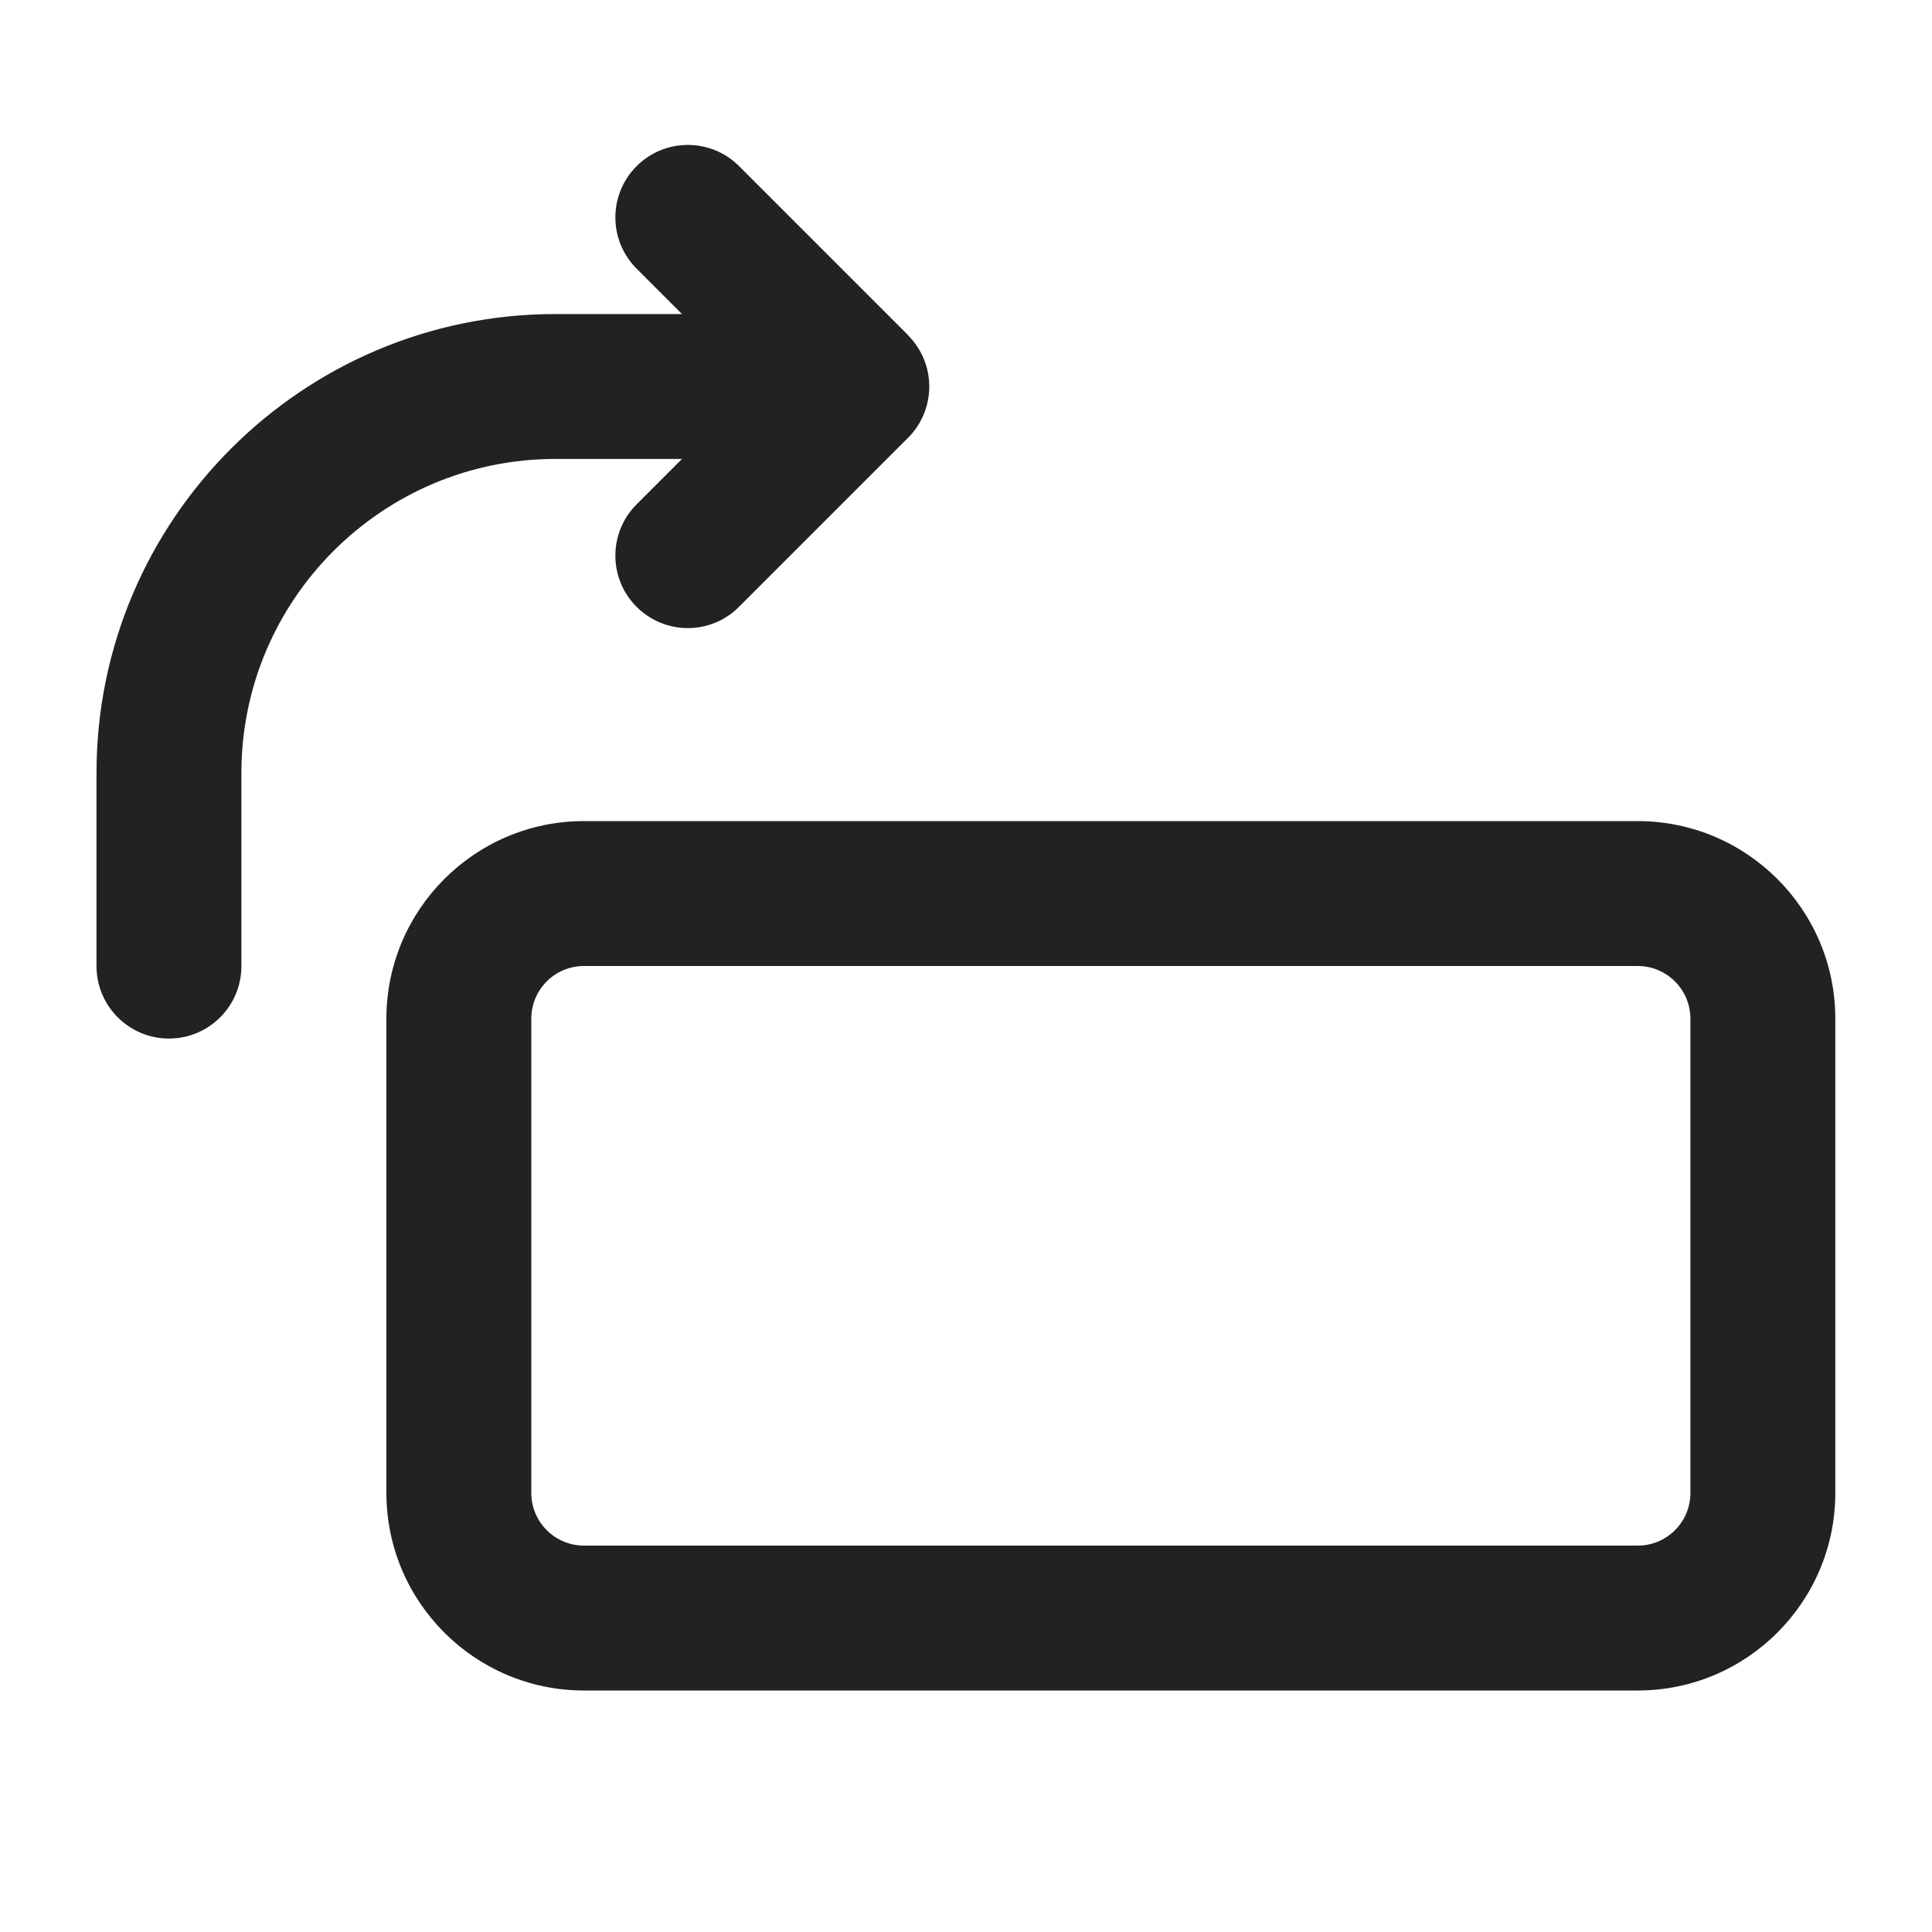 <?xml version="1.0" encoding="UTF-8"?>
<svg xmlns="http://www.w3.org/2000/svg" width="20" height="20" viewBox="0 0 20 20">
  <path d="M16.955,17.5H6.045c-1.128,0-2.045-.917-2.045-2.045v-4.91c0-1.128.917-2.045,2.045-2.045h10.909c1.128,0,2.045.917,2.045,2.045v4.91c0,1.128-.917,2.045-2.045,2.045ZM6.045,10c-.301,0-.545.244-.545.545v4.91c0,.301.245.545.545.545h10.909c.301,0,.545-.244.545-.545v-4.91c0-.301-.245-.545-.545-.545H6.045Z" fill="#222"/>
  <path d="M9.401,3.47l-1.75-1.75c-.293-.293-.768-.293-1.061,0s-.293.768,0,1.061l.47.47h-1.311c-2.619,0-4.75,2.131-4.75,4.75v2c0,.414.336.75.75.75s.75-.336.75-.75v-2c0-1.792,1.458-3.25,3.25-3.25h1.311l-.47.47c-.293.293-.293.768,0,1.061.146.146.338.22.53.22s.384-.073.53-.22l1.75-1.75c.293-.293.293-.768,0-1.061Z" fill="#222"/>
</svg>